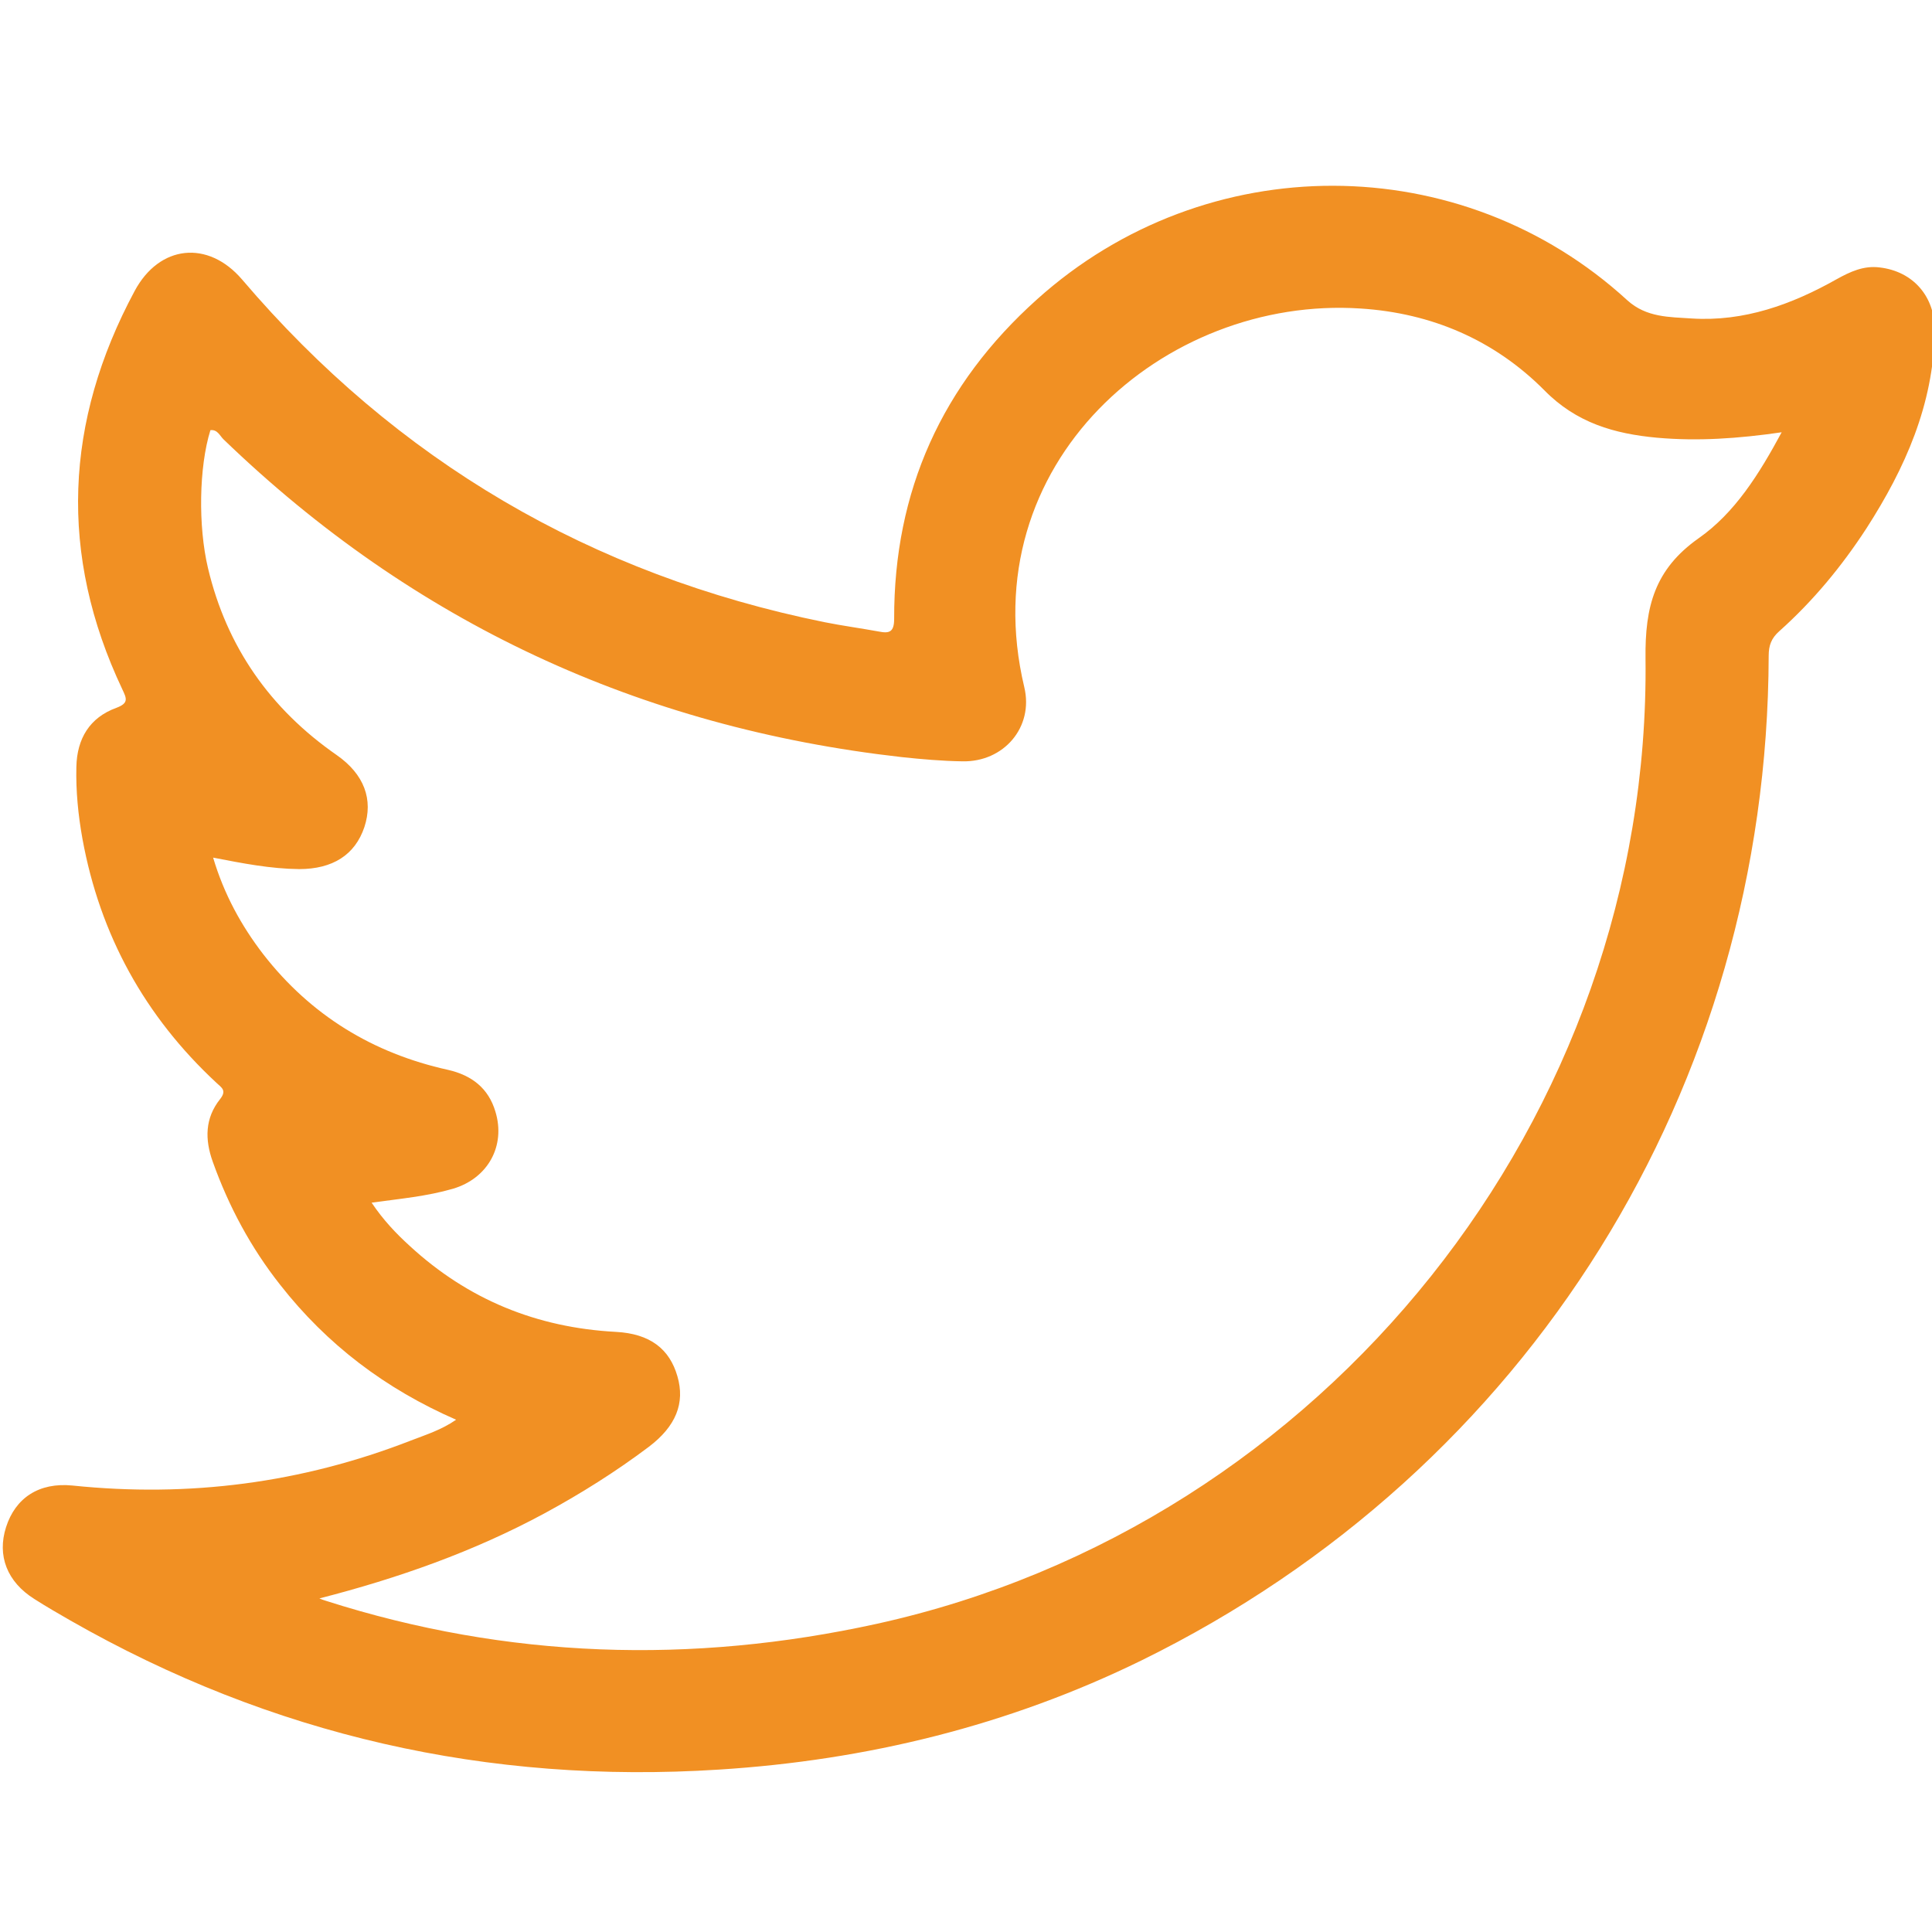<?xml version="1.0" encoding="utf-8"?>
<!-- Generator: Adobe Illustrator 26.0.1, SVG Export Plug-In . SVG Version: 6.00 Build 0)  -->
<svg version="1.1" id="Layer_1" xmlns="http://www.w3.org/2000/svg" xmlns:xlink="http://www.w3.org/1999/xlink" x="0px" y="0px"
	 viewBox="0 0 64 64" style="enable-background:new 0 0 64 64;" xml:space="preserve">
<style type="text/css">
	.st0{fill:#F19023;}
</style>
<g>
	<path class="st0" d="M15.11,47.03c-2.34-1.02-4.28-2.49-5.83-4.47c-0.97-1.23-1.7-2.59-2.23-4.07c-0.27-0.75-0.26-1.45,0.24-2.08
		c0.23-0.29,0.05-0.38-0.12-0.54c-2.37-2.2-3.86-4.9-4.44-8.09C2.59,27,2.51,26.2,2.53,25.4c0.02-0.93,0.44-1.63,1.32-1.95
		c0.43-0.16,0.34-0.32,0.2-0.62c-2.11-4.46-1.91-8.87,0.41-13.19c0.82-1.53,2.43-1.7,3.56-0.38c5.12,6.01,11.56,9.78,19.29,11.35
		c0.6,0.12,1.2,0.2,1.8,0.31c0.35,0.07,0.51,0.02,0.51-0.42c-0.01-4.23,1.58-7.76,4.74-10.59c5.59-5.02,14.04-5.01,19.55,0.04
		c0.63,0.57,1.39,0.55,2.13,0.6c1.73,0.11,3.31-0.46,4.8-1.3c0.45-0.25,0.9-0.46,1.43-0.39c1.11,0.13,1.84,0.97,1.82,2.12
		c-0.04,2.42-0.98,4.53-2.26,6.52c-0.82,1.26-1.77,2.41-2.89,3.41c-0.26,0.23-0.35,0.47-0.35,0.81C58.55,36.01,50.65,48.7,37.82,55
		c-4.41,2.16-9.1,3.31-14,3.62c-7.66,0.49-14.82-1.13-21.49-4.94c-0.4-0.23-0.8-0.46-1.19-0.71C0.23,52.4-0.1,51.53,0.2,50.59
		c0.31-0.97,1.09-1.49,2.2-1.38c3.86,0.4,7.59-0.08,11.21-1.49C14.1,47.53,14.62,47.37,15.11,47.03z M10.58,52.95
		c0.07,0.03,0.15,0.06,0.22,0.08c6.01,1.92,12.1,2.11,18.25,0.76C43.88,50.52,54.69,37,54.51,21.81c-0.02-1.71,0.3-2.95,1.76-3.98
		c1.2-0.84,2-2.12,2.75-3.51c-1.45,0.21-2.78,0.3-4.13,0.18c-1.41-0.13-2.67-0.49-3.73-1.57c-1.66-1.67-3.74-2.56-6.09-2.71
		c-6.51-0.43-12.9,5.14-11.14,12.54c0.32,1.33-0.68,2.49-2.05,2.46c-0.67-0.01-1.35-0.07-2.01-0.14
		C21.19,24.1,13.69,20.62,7.4,14.55c-0.12-0.12-0.2-0.33-0.43-0.3c-0.38,1.22-0.41,3.18-0.08,4.57c0.62,2.61,2.06,4.66,4.26,6.19
		c0.92,0.64,1.22,1.48,0.92,2.39c-0.31,0.92-1.05,1.39-2.16,1.39c-0.95-0.01-1.87-0.19-2.85-0.38c0.36,1.21,0.93,2.25,1.66,3.2
		c1.57,2.02,3.63,3.28,6.12,3.83c0.79,0.18,1.34,0.61,1.57,1.38c0.35,1.14-0.25,2.22-1.41,2.56c-0.86,0.25-1.75,0.33-2.69,0.46
		c0.39,0.58,0.81,1.02,1.26,1.43c1.93,1.78,4.21,2.71,6.83,2.85c1.14,0.06,1.78,0.57,2.04,1.47c0.26,0.89-0.05,1.66-0.95,2.34
		c-1.09,0.82-2.25,1.55-3.45,2.2C15.69,51.4,13.19,52.28,10.58,52.95z"/>
</g>
</svg>
